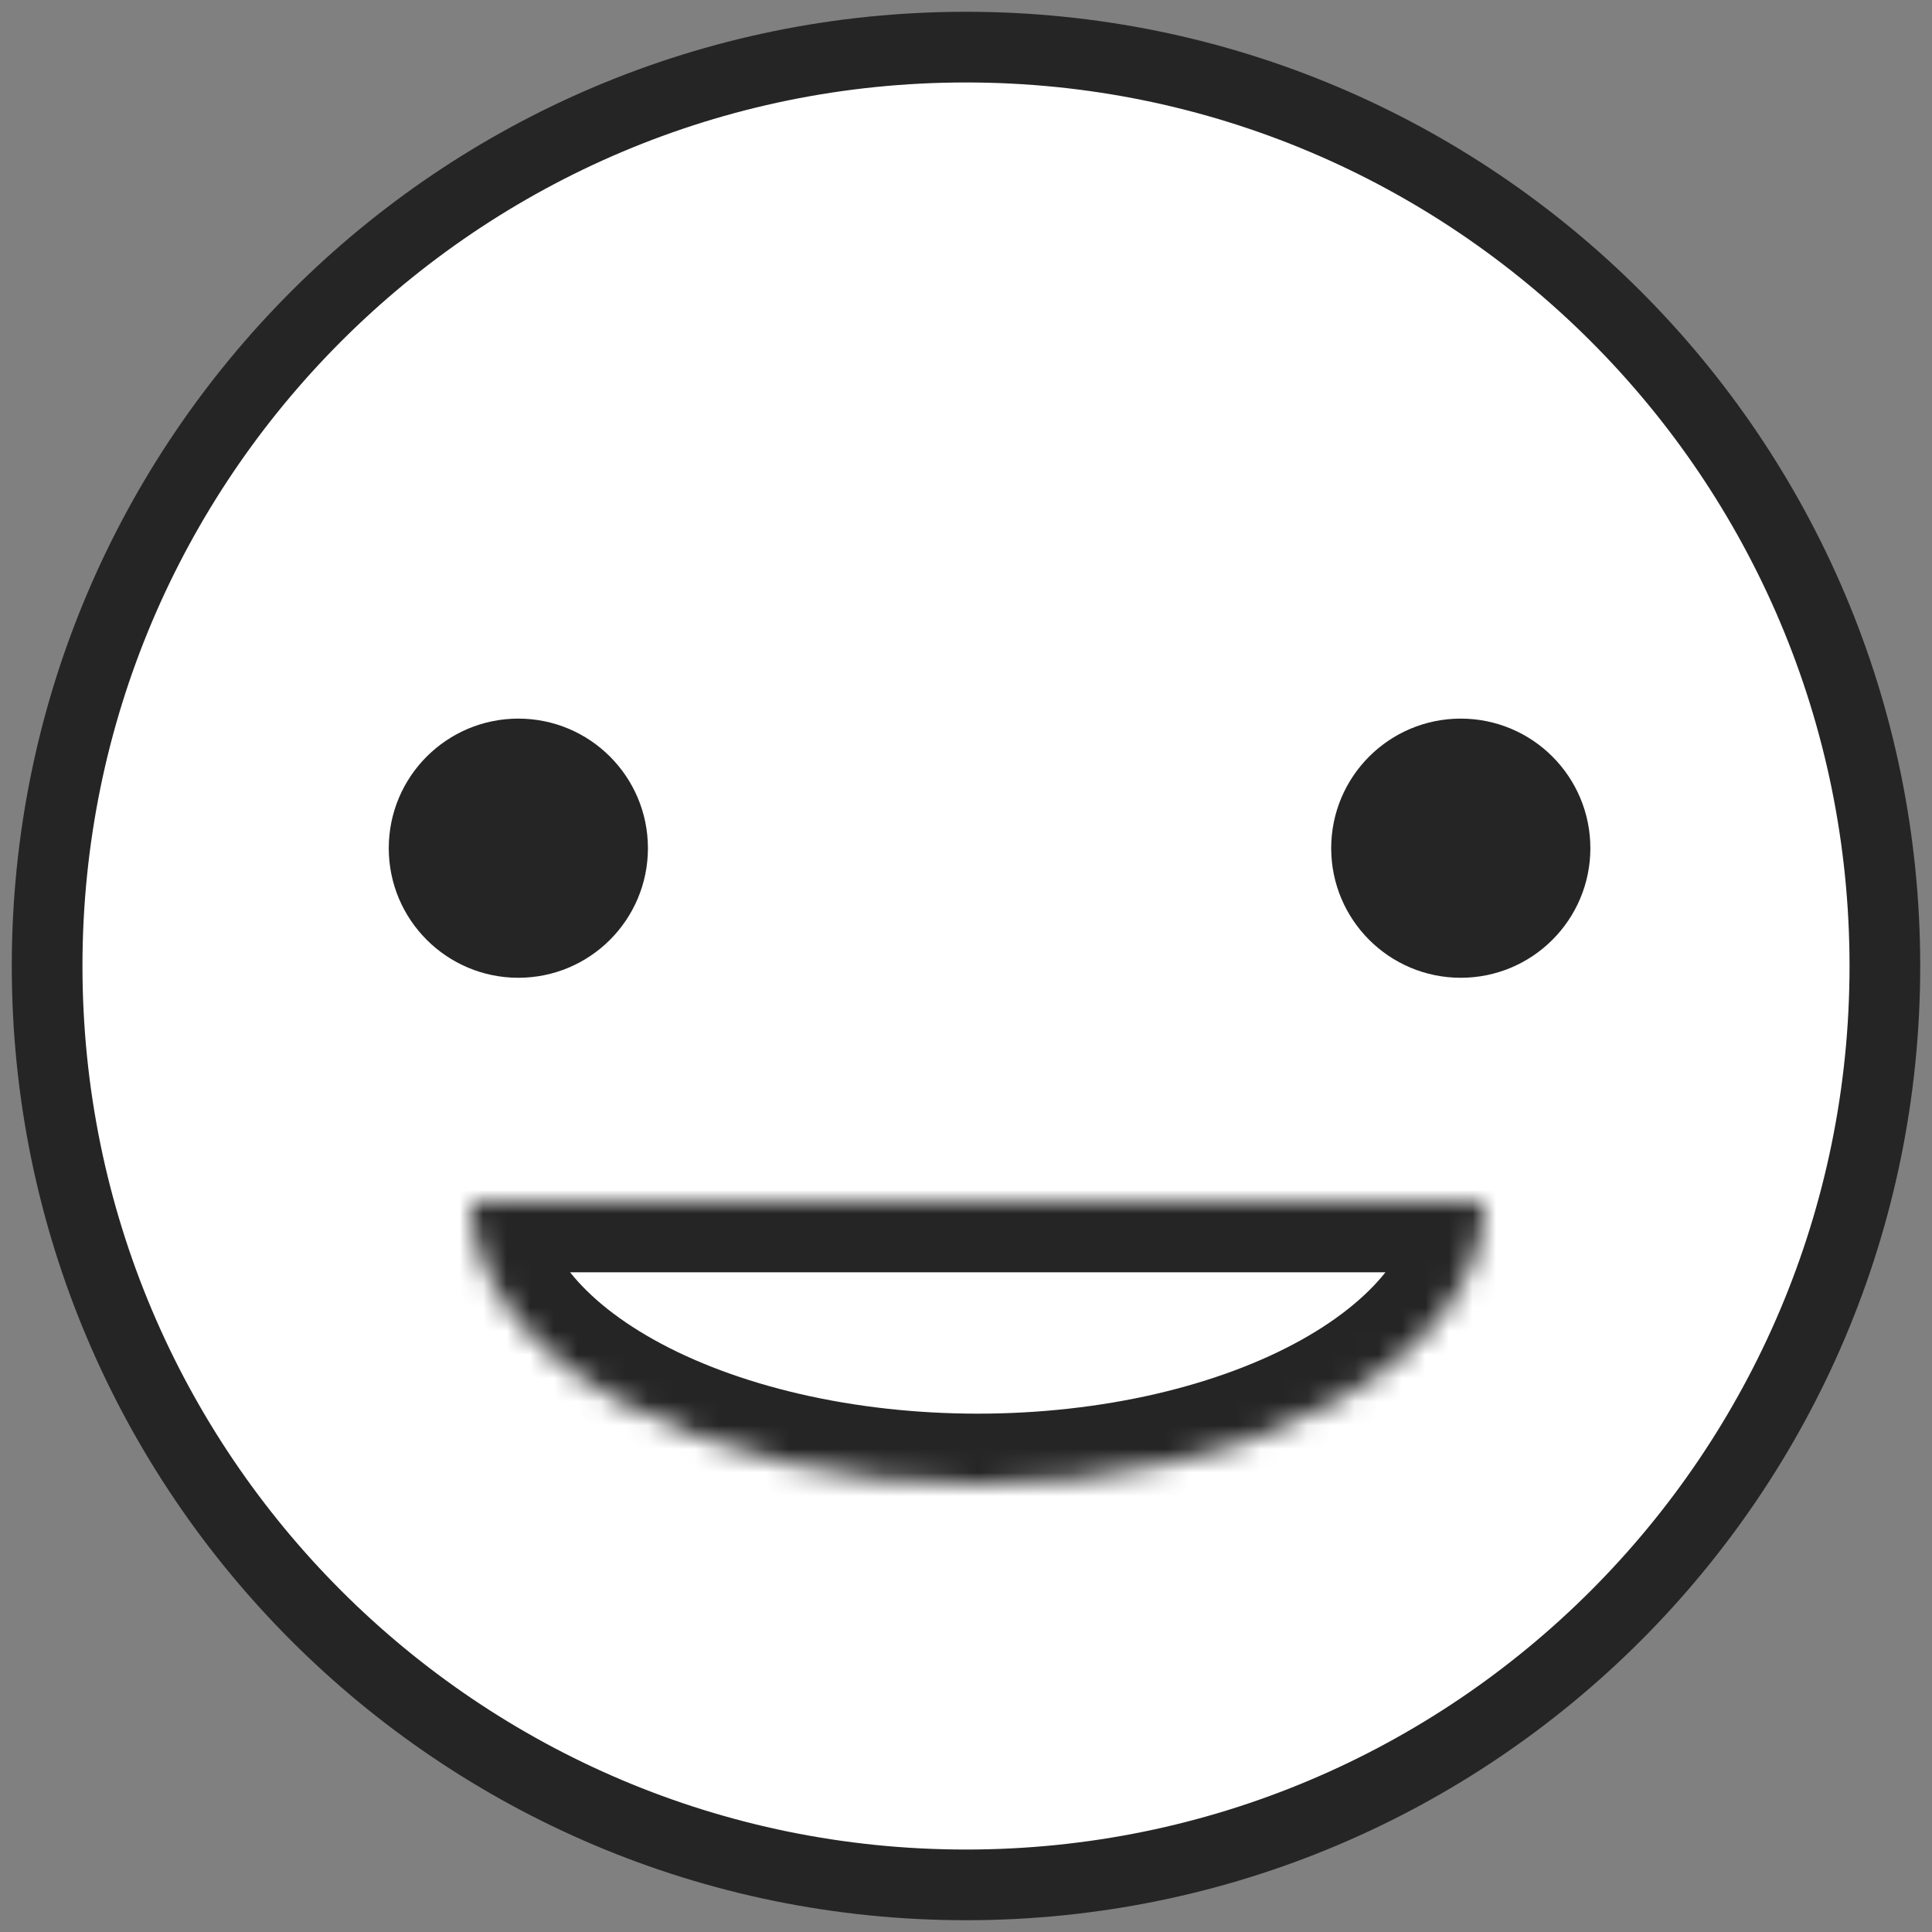 <svg xmlns="http://www.w3.org/2000/svg" width="82" height="82" viewBox="0 0 82 82" fill="none">
  <rect x="0" y="0" width="82" height="82" fill="#808080" stroke="none"/>
  <path d="M41 80C19.461 80 2 62.539 2 41C2 19.461 19.461 2 41 2C62.539 2 80 19.461 80 41C80 62.539 62.539 80 41 80Z" fill="white" stroke="#262525" stroke-width="3" stroke-linecap="round" stroke-linejoin="round"/>
  <path d="M22 40C19.791 40 18 38.209 18 36C18 33.791 19.791 32 22 32C24.209 32 26 33.791 26 36C26 38.209 24.209 40 22 40Z" fill="#262525" stroke="#262525" stroke-width="3" stroke-linecap="round" stroke-linejoin="round"/>
  <path d="M62 40C59.791 40 58 38.209 58 36C58 33.791 59.791 32 62 32C64.209 32 66 33.791 66 36C66 38.209 64.209 40 62 40Z" fill="#262525" stroke="#262525" stroke-width="3" stroke-linecap="round" stroke-linejoin="round"/>
  <mask id="path-4-inside-1_37_82" fill="white">
    <path d="M63 51C63 52.576 62.444 54.136 61.363 55.592C60.283 57.048 58.699 58.371 56.703 59.485C54.706 60.6 52.336 61.483 49.728 62.087C47.119 62.69 44.323 63 41.5 63C38.677 63 35.881 62.69 33.272 62.087C30.664 61.483 28.294 60.6 26.297 59.485C24.301 58.371 22.717 57.048 21.637 55.592C20.556 54.136 20 52.576 20 51L41.5 51L63 51Z"/>
  </mask>
  <path d="M63 51C63 52.576 62.444 54.136 61.363 55.592C60.283 57.048 58.699 58.371 56.703 59.485C54.706 60.6 52.336 61.483 49.728 62.087C47.119 62.69 44.323 63 41.5 63C38.677 63 35.881 62.69 33.272 62.087C30.664 61.483 28.294 60.6 26.297 59.485C24.301 58.371 22.717 57.048 21.637 55.592C20.556 54.136 20 52.576 20 51L41.5 51L63 51Z" stroke="#262525" stroke-width="6" mask="url(#path-4-inside-1_37_82)"/>
</svg>